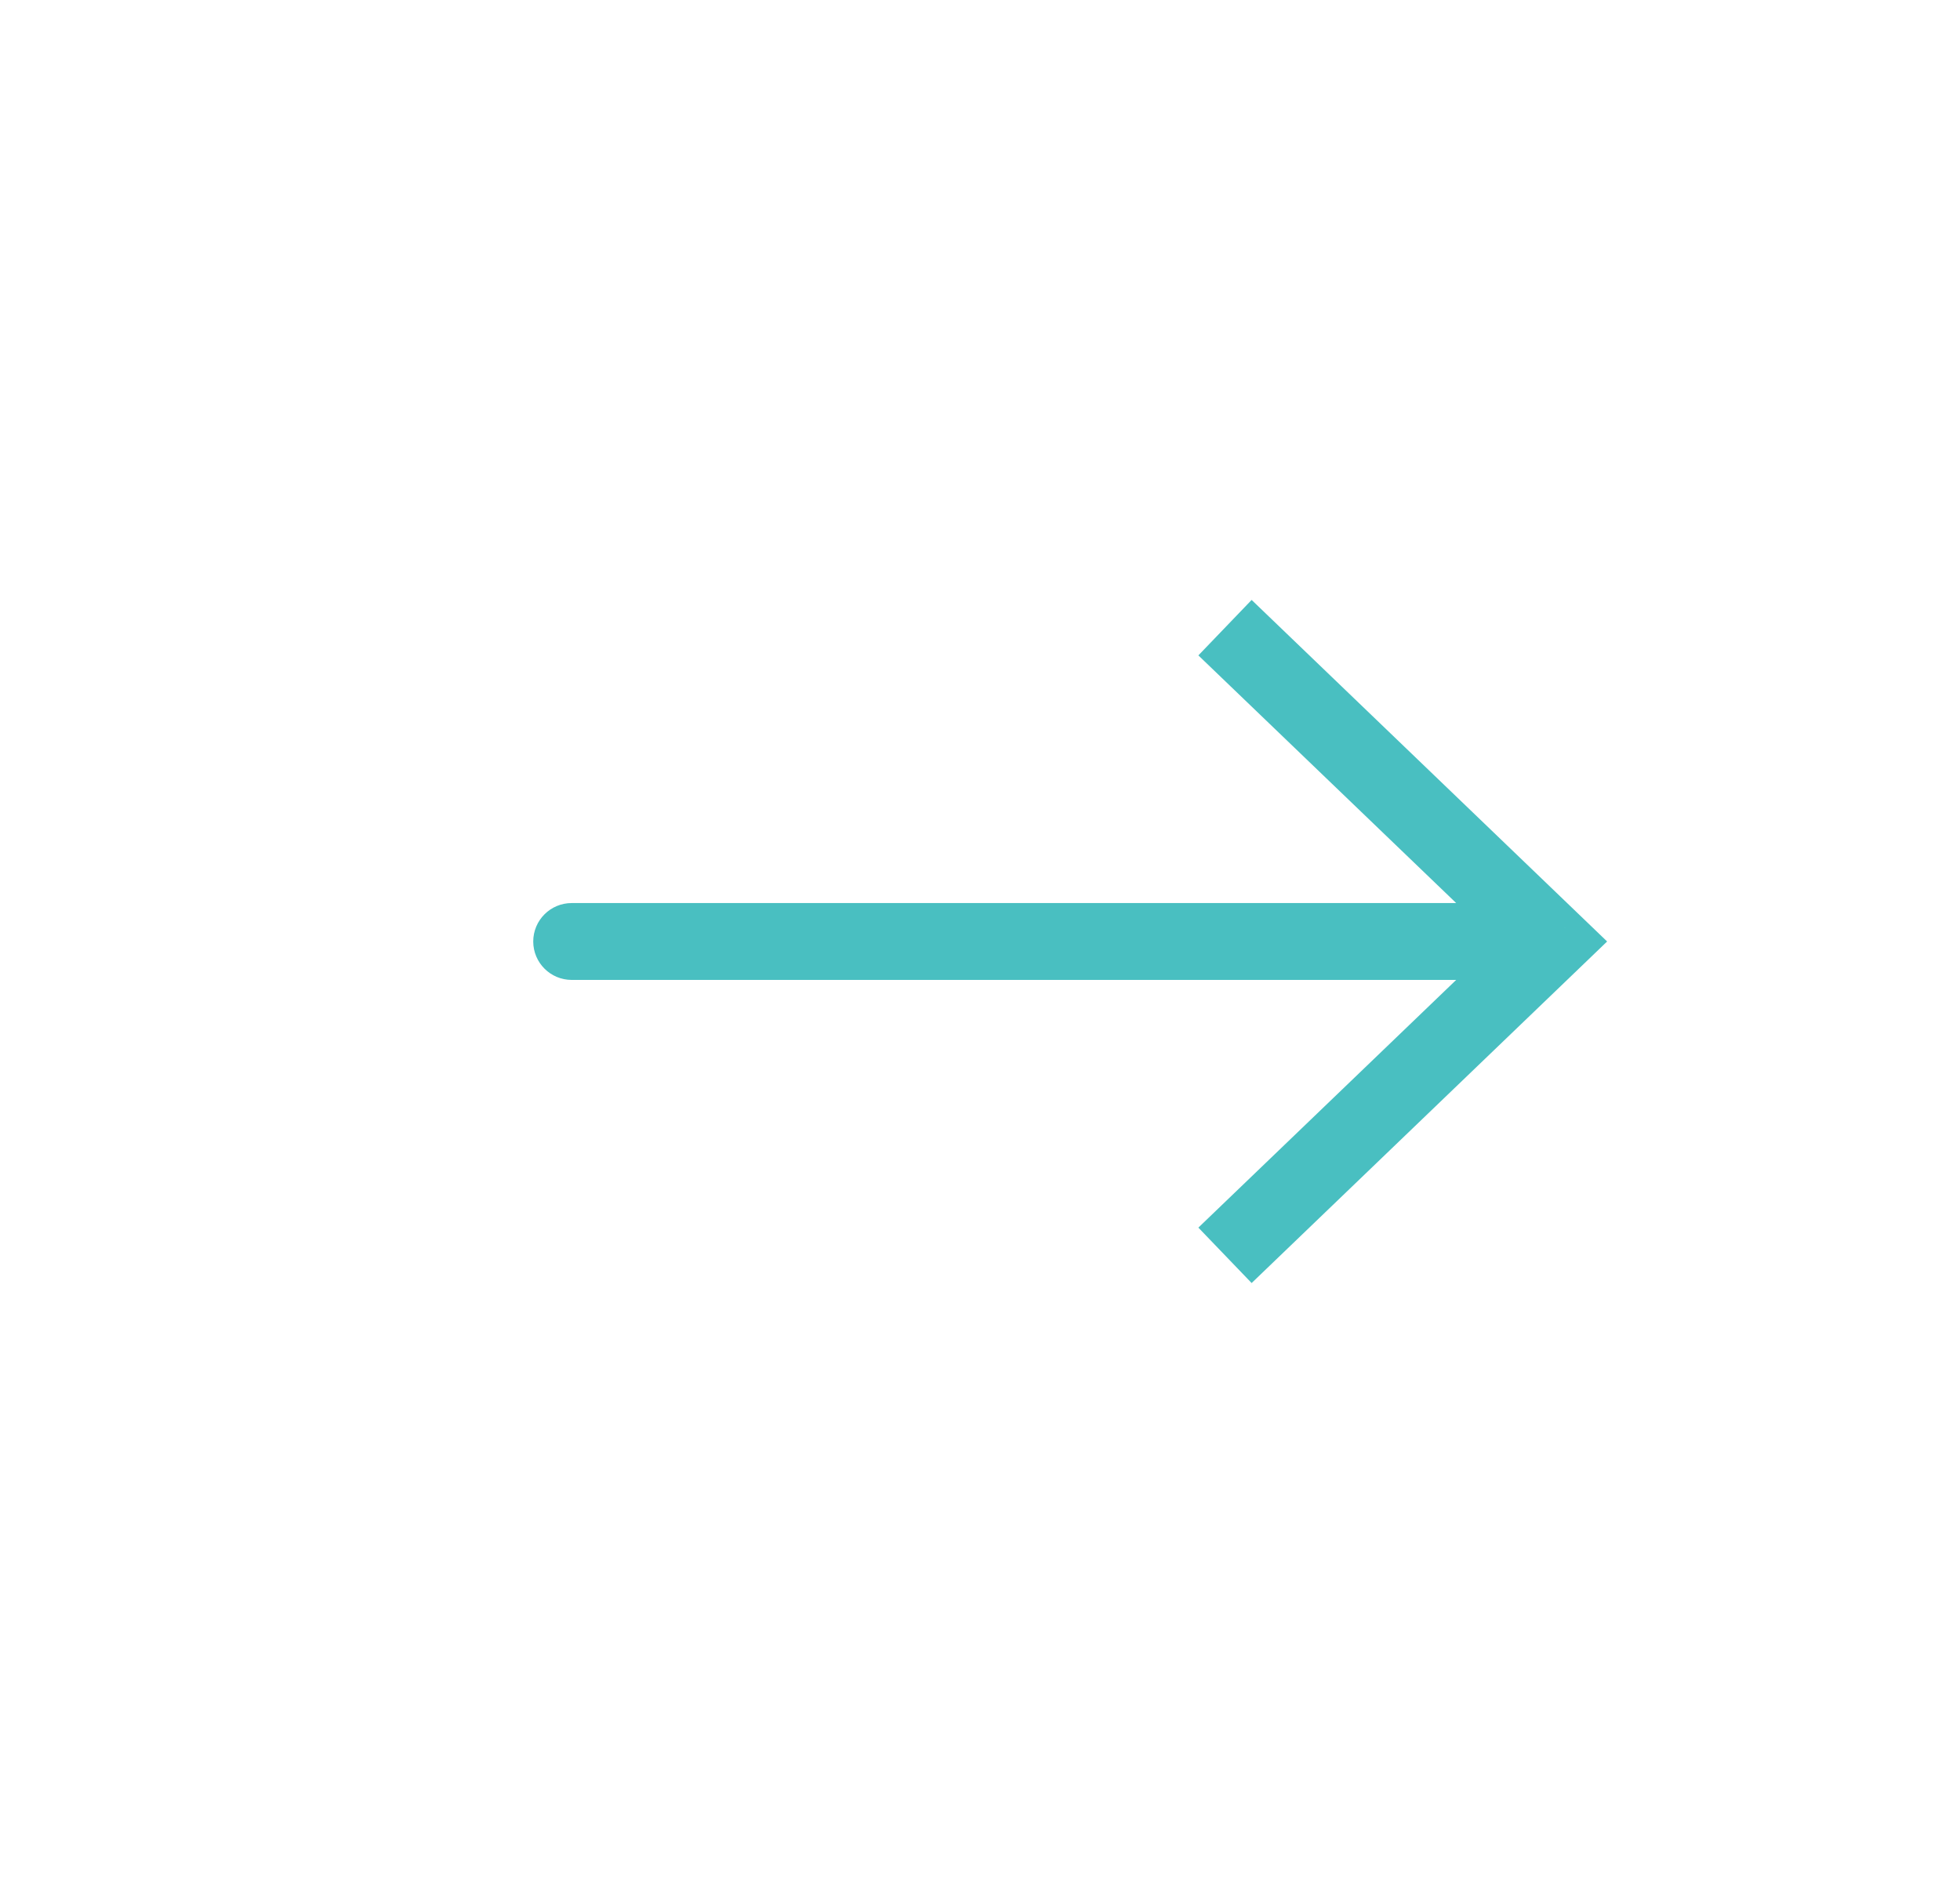 <svg width="51" height="49" viewBox="0 0 51 49" fill="none" xmlns="http://www.w3.org/2000/svg">
<path d="M40.375 24.5L41.068 25.221L41.818 24.5L41.068 23.779L40.375 24.5ZM14.875 23.5C14.323 23.5 13.875 23.948 13.875 24.5C13.875 25.052 14.323 25.5 14.875 25.5V23.5ZM32.568 33.388L41.068 25.221L39.682 23.779L31.182 31.946L32.568 33.388ZM41.068 23.779L32.568 15.612L31.182 17.055L39.682 25.221L41.068 23.779ZM40.375 23.5L14.875 23.5V25.5L40.375 25.5V23.5Z" fill="#49BFC1"/>
</svg>
